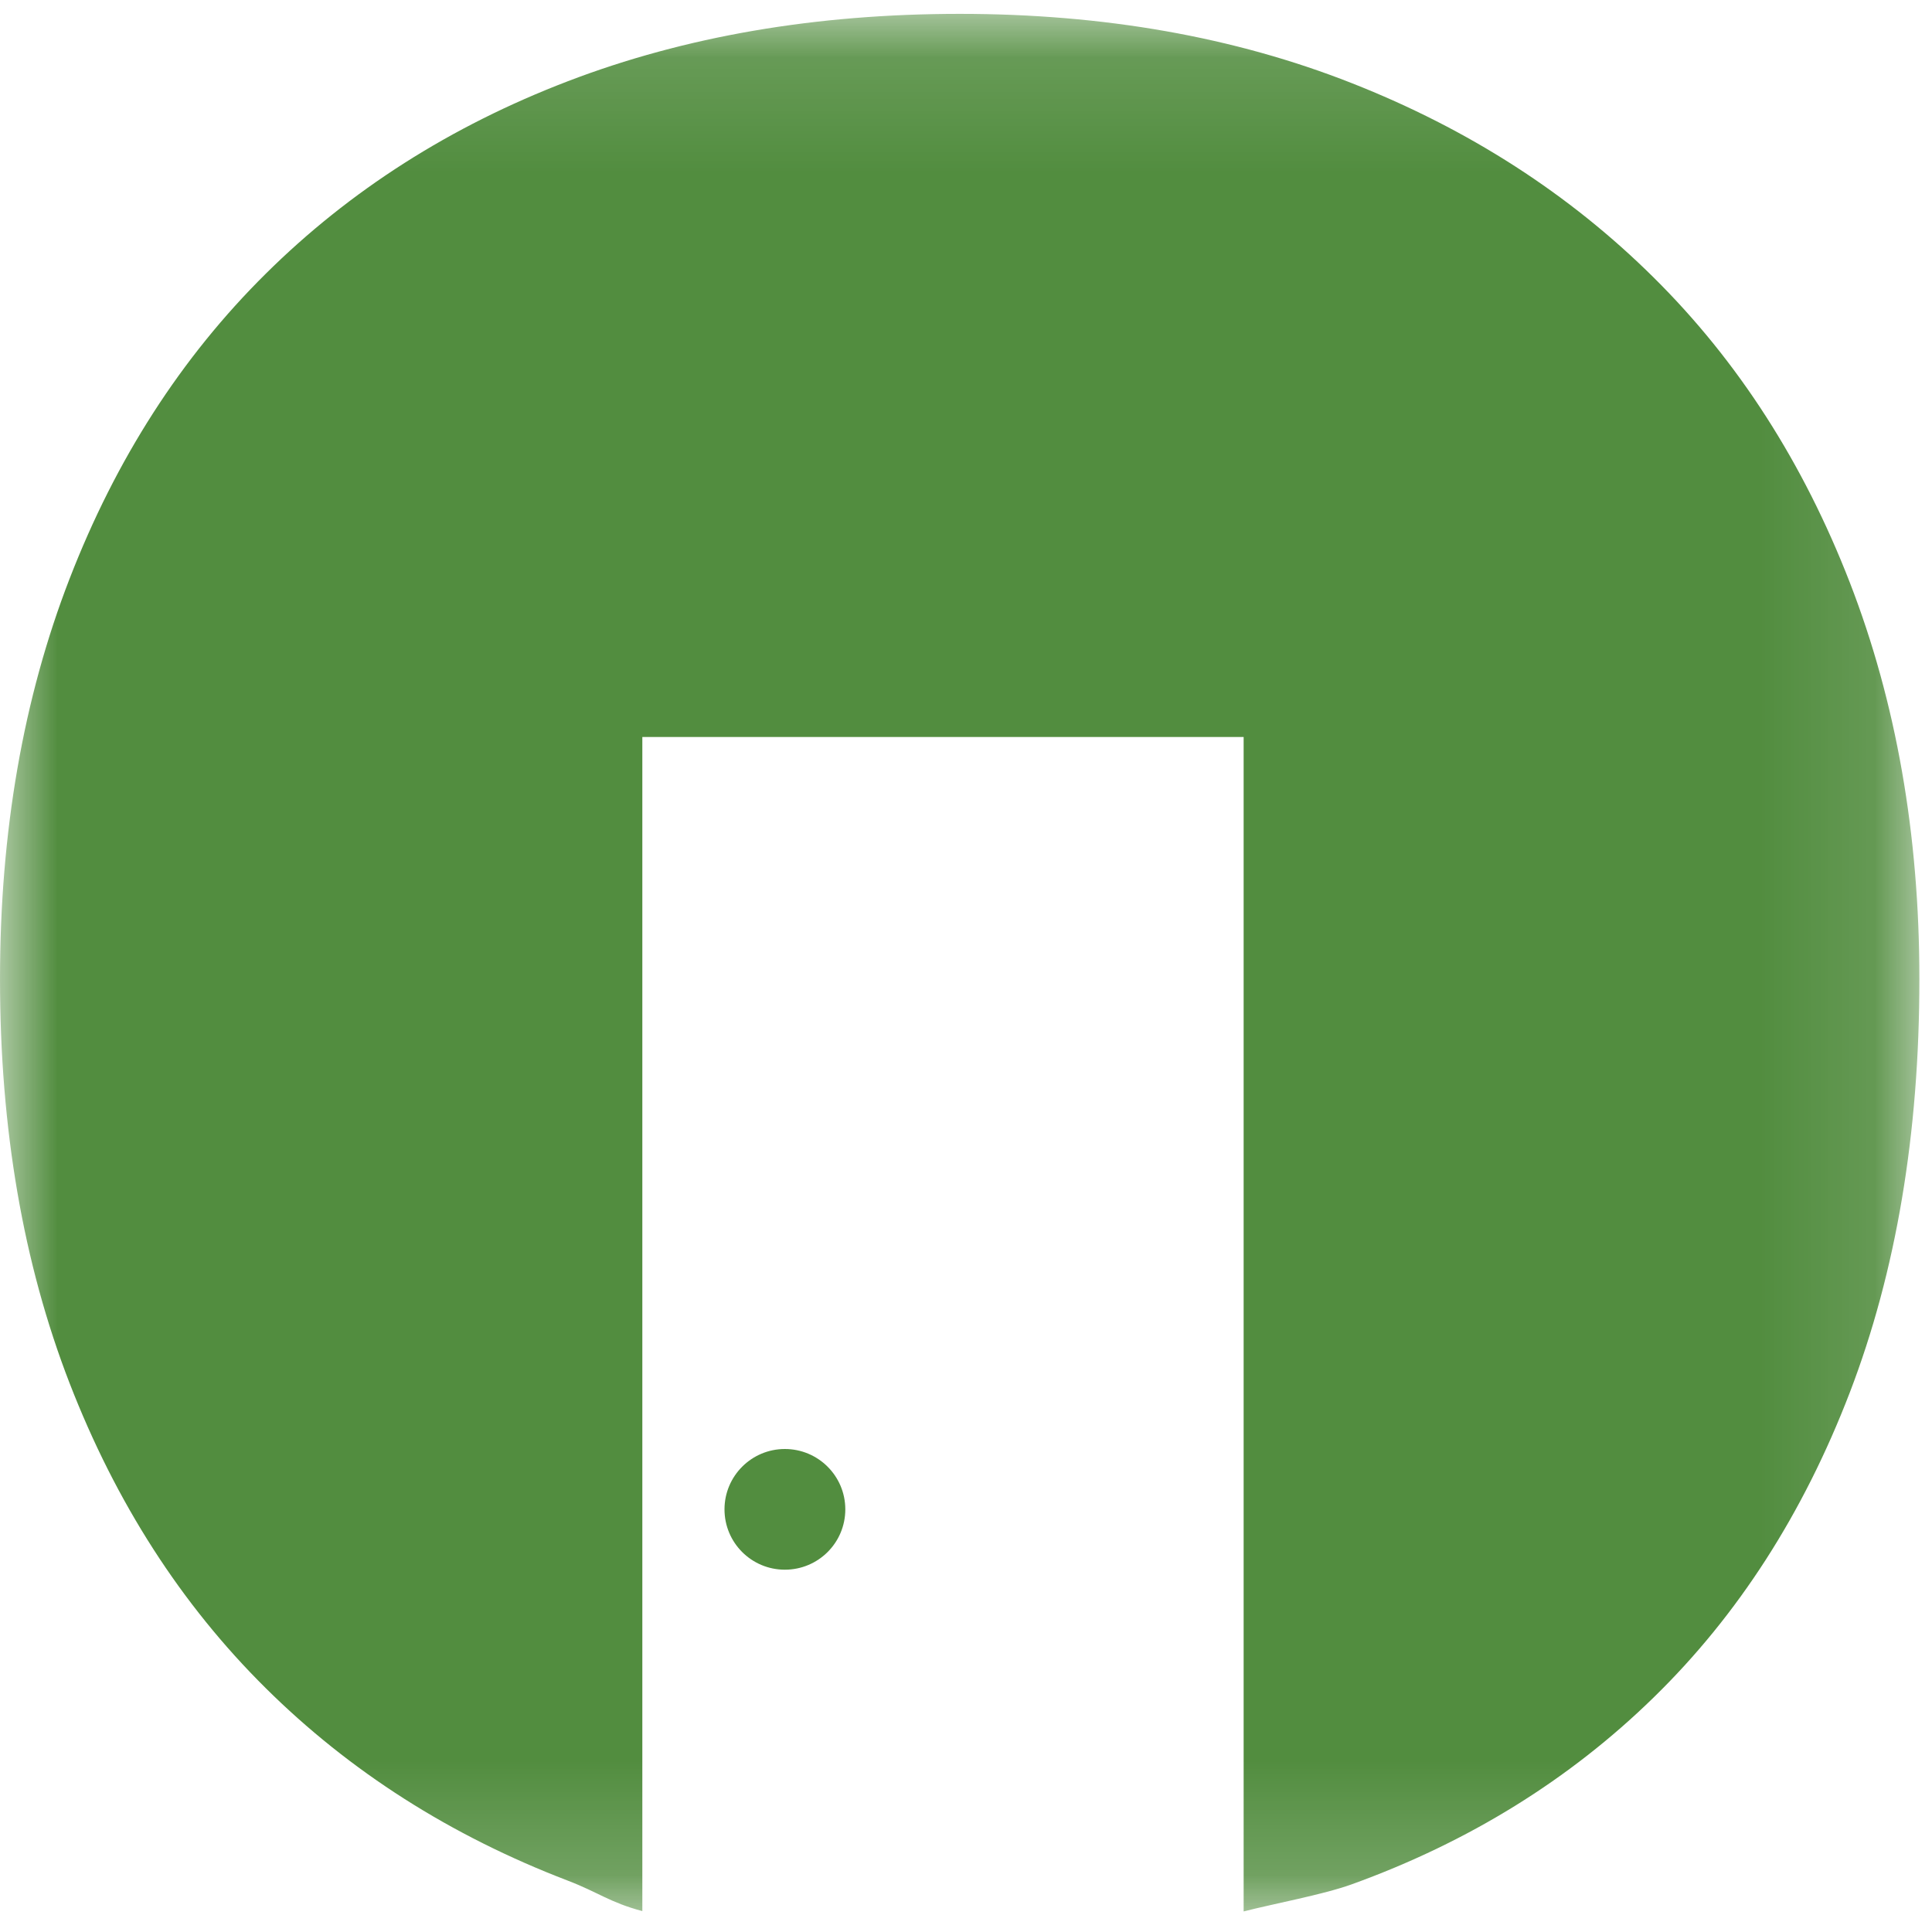 <?xml version="1.0" encoding="UTF-8"?>
<svg width="17px" height="17px" viewBox="0 0 17 17" version="1.1" xmlns="http://www.w3.org/2000/svg" xmlns:xlink="http://www.w3.org/1999/xlink">
    <title>Group 6</title>
    <defs>
        <polygon id="path-1" points="5.3125e-05 0.122 16.889 0.122 16.889 16.819 5.3125e-05 16.819"></polygon>
    </defs>
    <g id="Symbols" stroke="none" stroke-width="1" fill="none" fill-rule="evenodd">
        <g id="Navigation/Logged-In" transform="translate(-36, -18)">
            <g id="Group-2" transform="translate(-5, 0)">
                <g id="Group-4" transform="translate(0, 12)">
                    <g id="Group-6" transform="translate(41, 6)">
                        <g id="Group-3">
                            <mask id="mask-2" fill="white">
                                <use xlink:href="#path-1"></use>
                            </mask>
                            <g id="Clip-2"></g>
                            <path d="M16.277,5.126 C15.868,4.072 15.294,3.178 14.552,2.443 C13.811,1.708 12.925,1.137 11.893,0.731 C10.862,0.325 9.712,0.122 8.445,0.122 C7.177,0.122 6.027,0.32 4.996,0.715 C3.965,1.11 3.078,1.675 2.337,2.41 C1.595,3.145 1.02,4.039 0.612,5.093 C0.204,6.146 5.3125e-05,7.32 5.3125e-05,8.615 C5.3125e-05,9.932 0.204,11.117 0.612,12.17 C1.02,13.223 1.595,14.118 2.337,14.853 C3.078,15.588 3.965,16.153 4.996,16.548 C5.265,16.651 5.366,16.74 5.652,16.816 L5.652,6.485 L10.943,6.485 L10.943,16.819 C11.208,16.751 11.643,16.671 11.893,16.581 C12.925,16.208 13.811,15.659 14.552,14.935 C15.294,14.211 15.868,13.317 16.277,12.252 C16.685,11.188 16.889,9.976 16.889,8.615 C16.889,7.342 16.685,6.179 16.277,5.126" id="Fill-1" fill="#528D3F" mask="url(#mask-2)"></path>
                        </g>
                        <path d="M7.438,13.281 C7.438,13.575 7.2,13.812 6.906,13.812 C6.613,13.812 6.375,13.575 6.375,13.281 C6.375,12.988 6.613,12.75 6.906,12.75 C7.2,12.75 7.438,12.988 7.438,13.281" id="Fill-4" fill="#528D3F"></path>
                    </g>
                </g>
            </g>
        </g>
    </g>
</svg>
